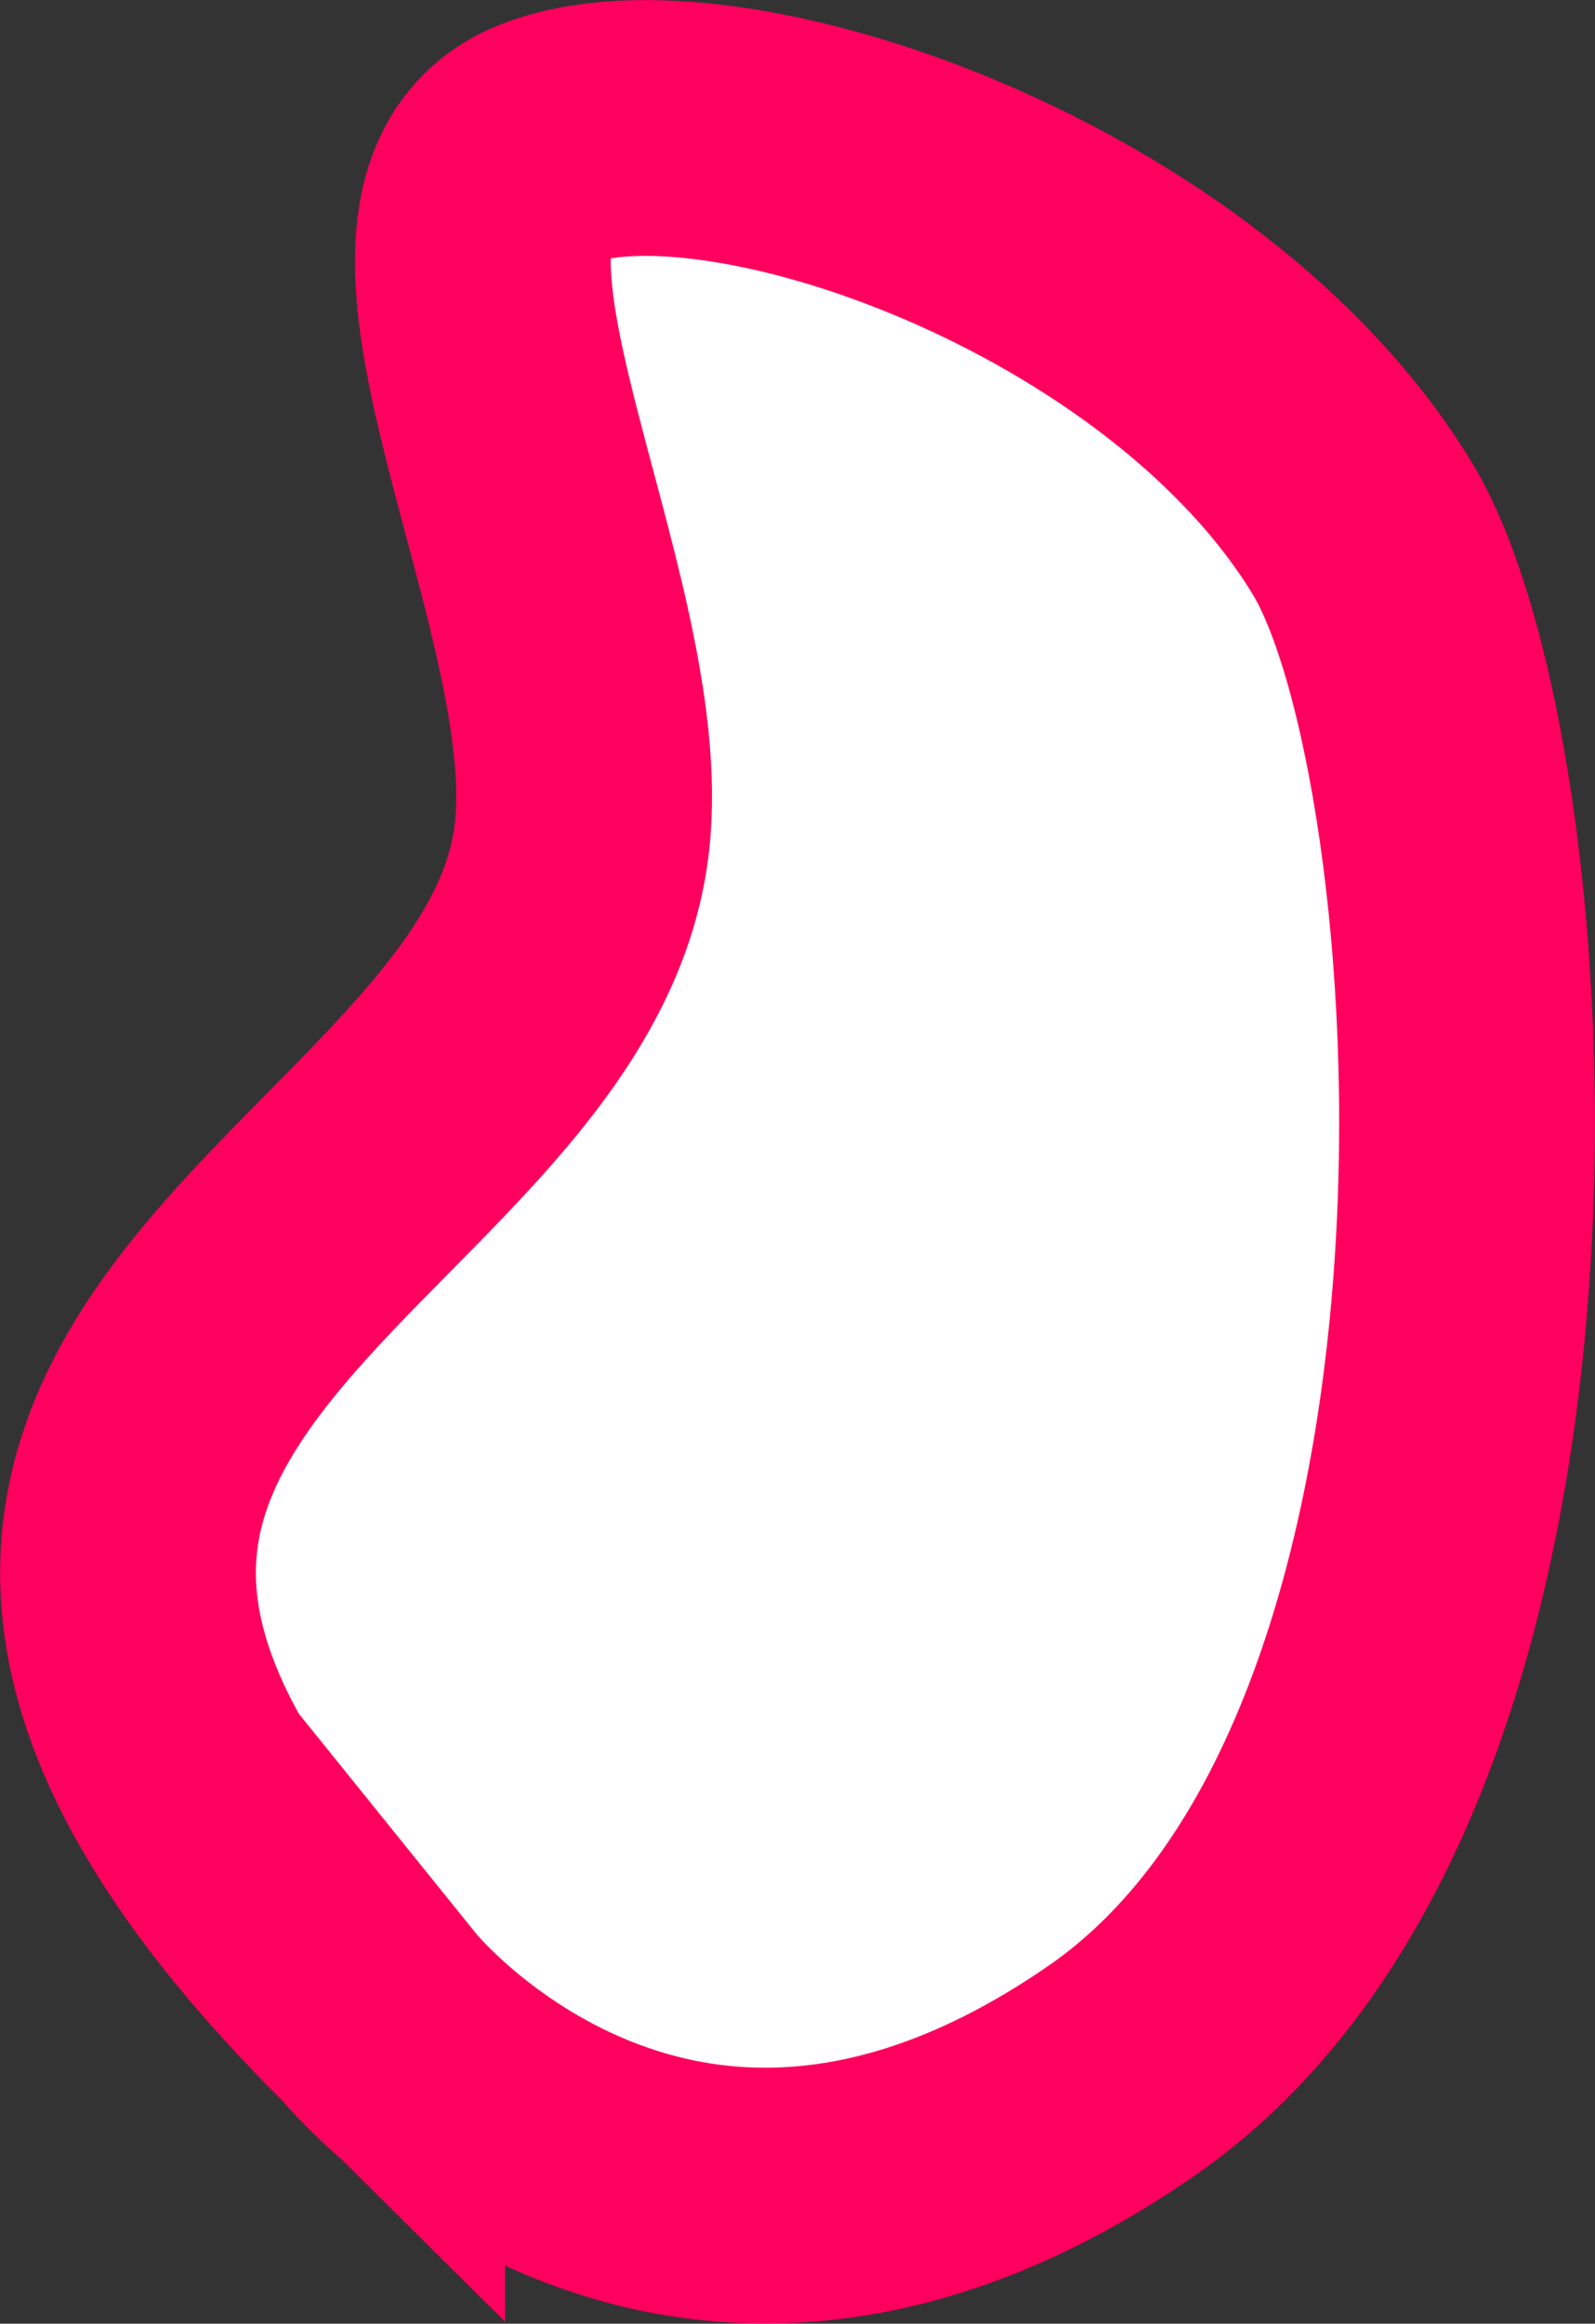 <?xml version="1.0" encoding="UTF-8"?>
<svg id="Layer_2" data-name="Layer 2" xmlns="http://www.w3.org/2000/svg" viewBox="0 0 49.89 72.67">
  <rect x="0" y="0" width="49.89" height="72.67" fill="#333333" stroke="none"/>
  <defs>
    <style>
      .cls-1 {
        fill: #fff;
        stroke: #ff005e;
        stroke-miterlimit: 10;
        stroke-width: 8px;
      }
    </style>
  </defs>
  <g id="tracés">
    <path class="cls-1" d="M11.8,63.01s9.24,11.46,23.28,1.75,11.86-41.09,7.54-48.22C37.1,7.42,22.53,2.35,17.11,4.49c-5.42,2.14,1.95,14.28,1.09,21.72-1.42,12.28-26.56,16.81-6.4,36.8Z"/>
  </g>
</svg>